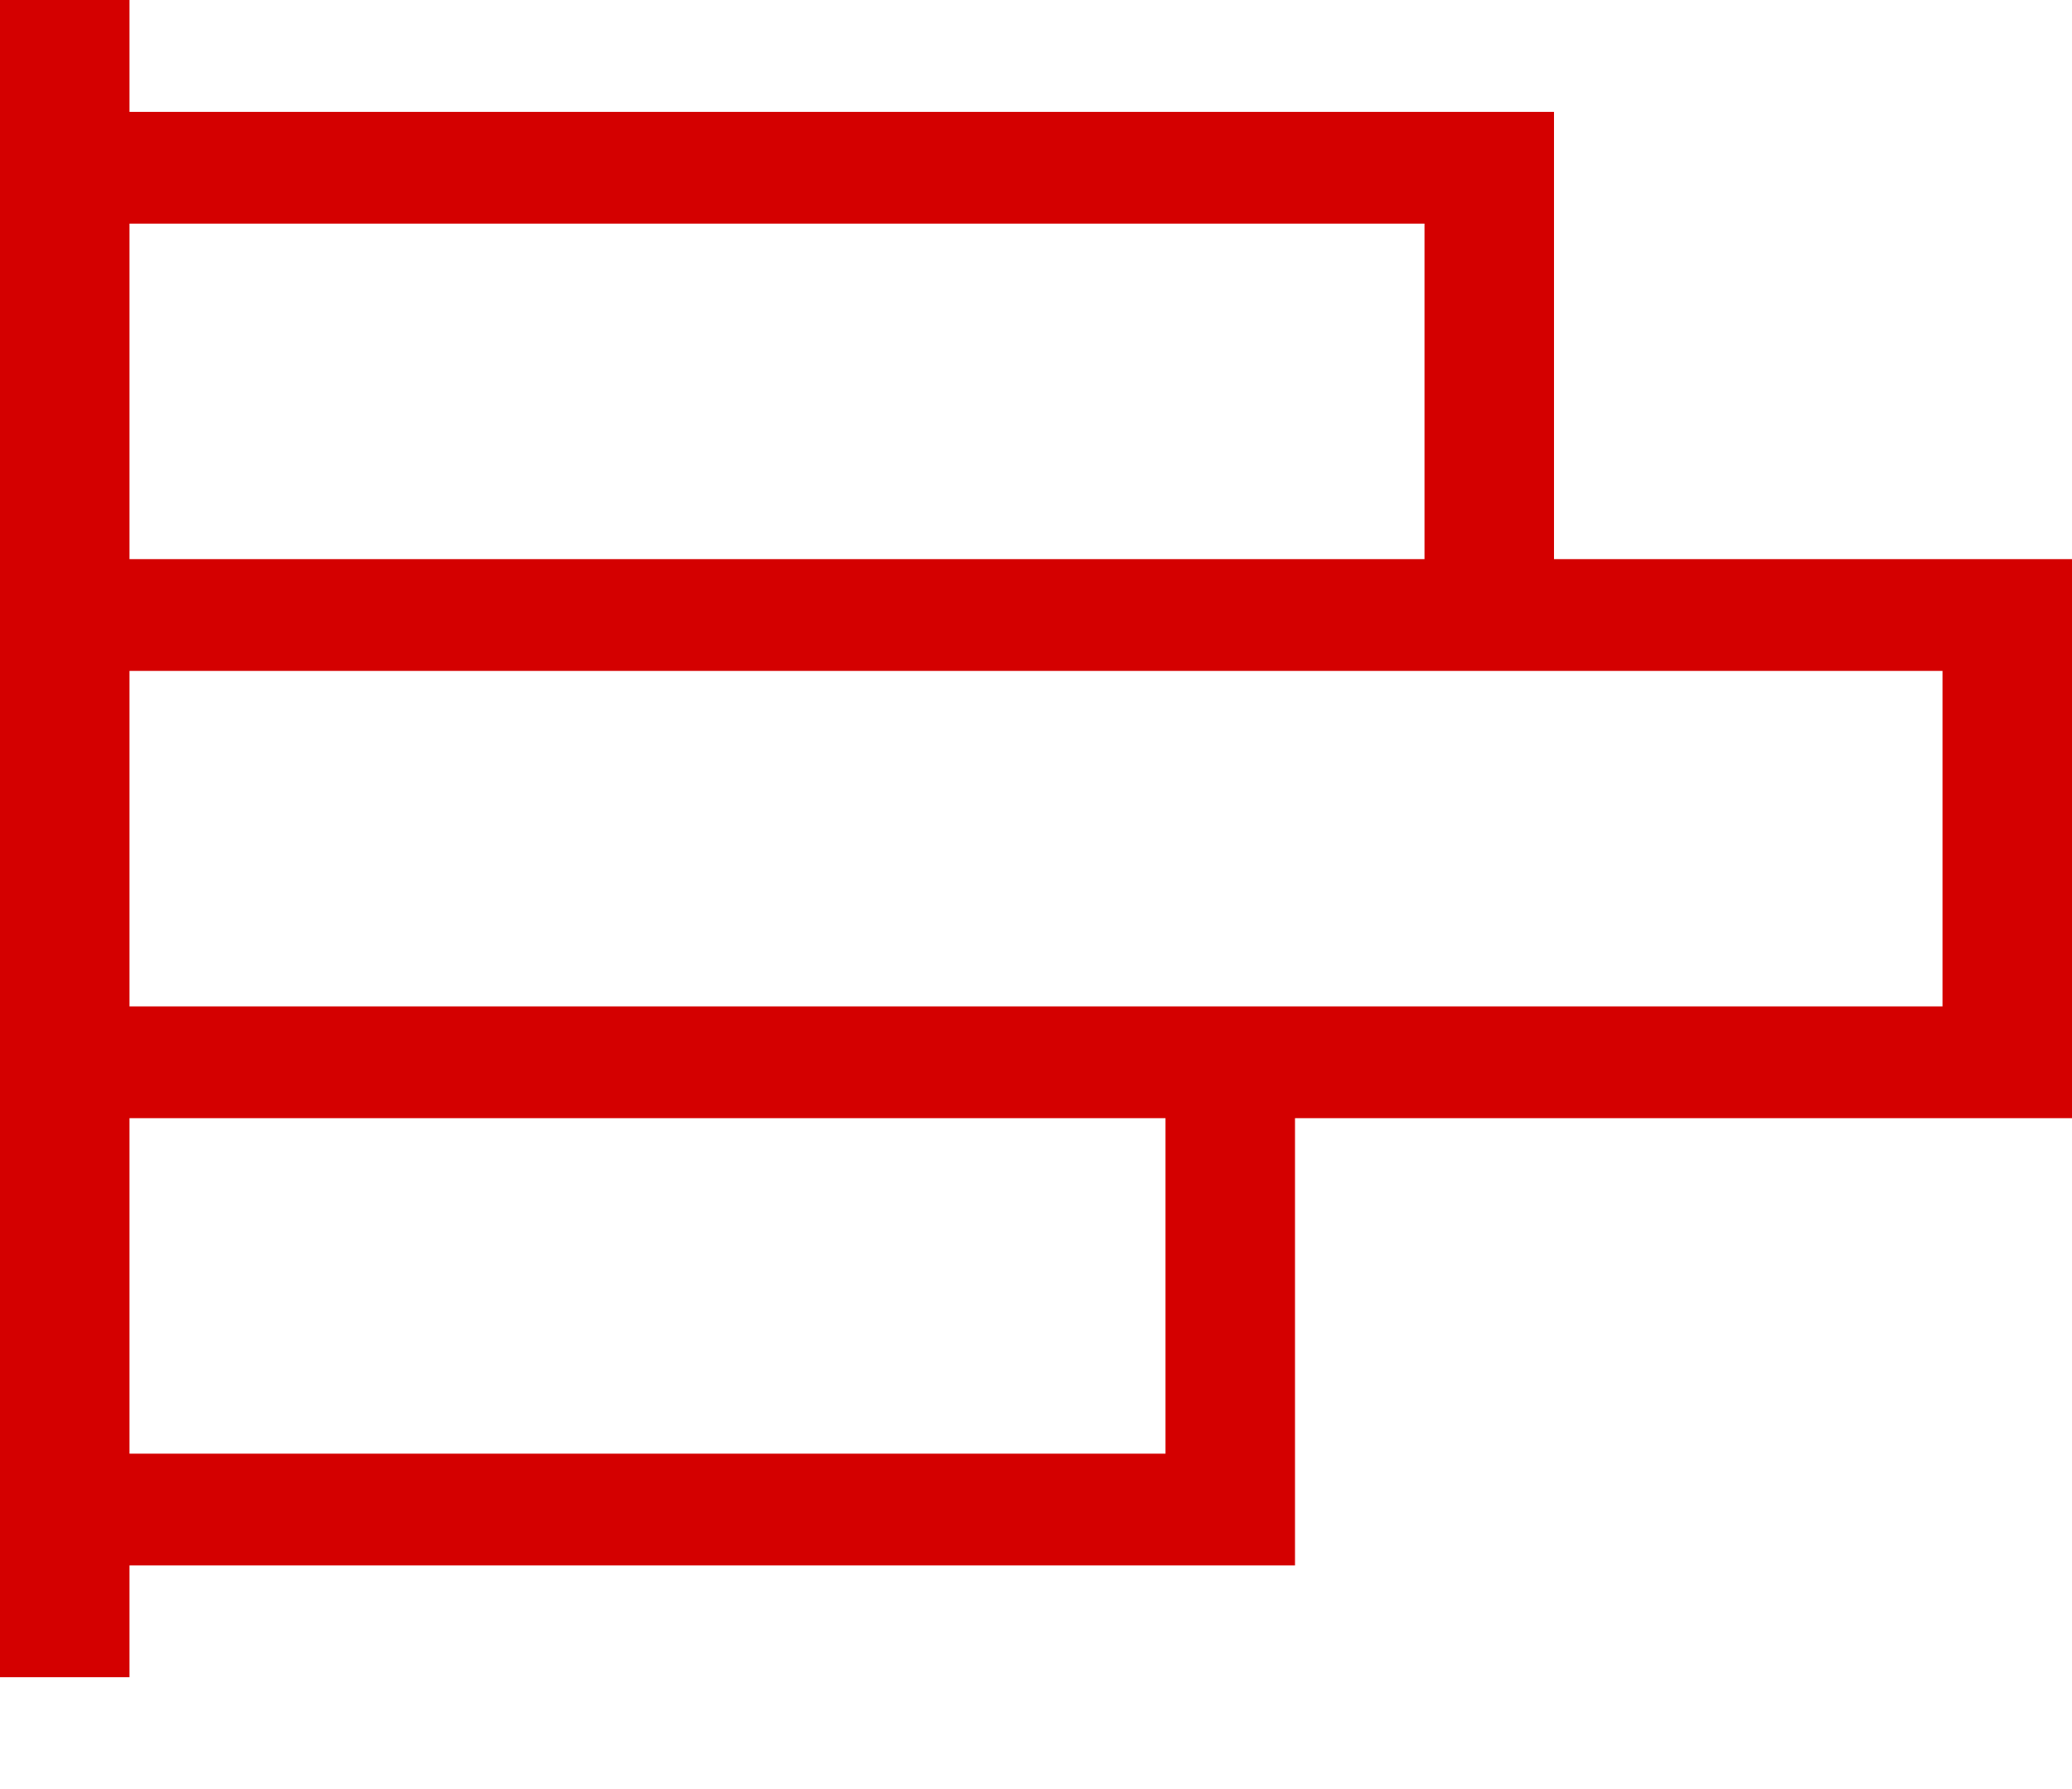 <svg width="22" height="19" viewBox="0 0 22 19" fill="none" xmlns="http://www.w3.org/2000/svg">
<path d="M22 5.938V11.875H13.75V16.625H1.375V17.812H0V0H1.375V1.188H16.5V5.938H22ZM1.375 2.375V5.938H15.125V2.375H1.375ZM12.375 15.438V11.875H1.375V15.438H12.375ZM20.625 10.688V7.125H1.375V10.688H20.625Z" fill="#D40000"/>
</svg>
